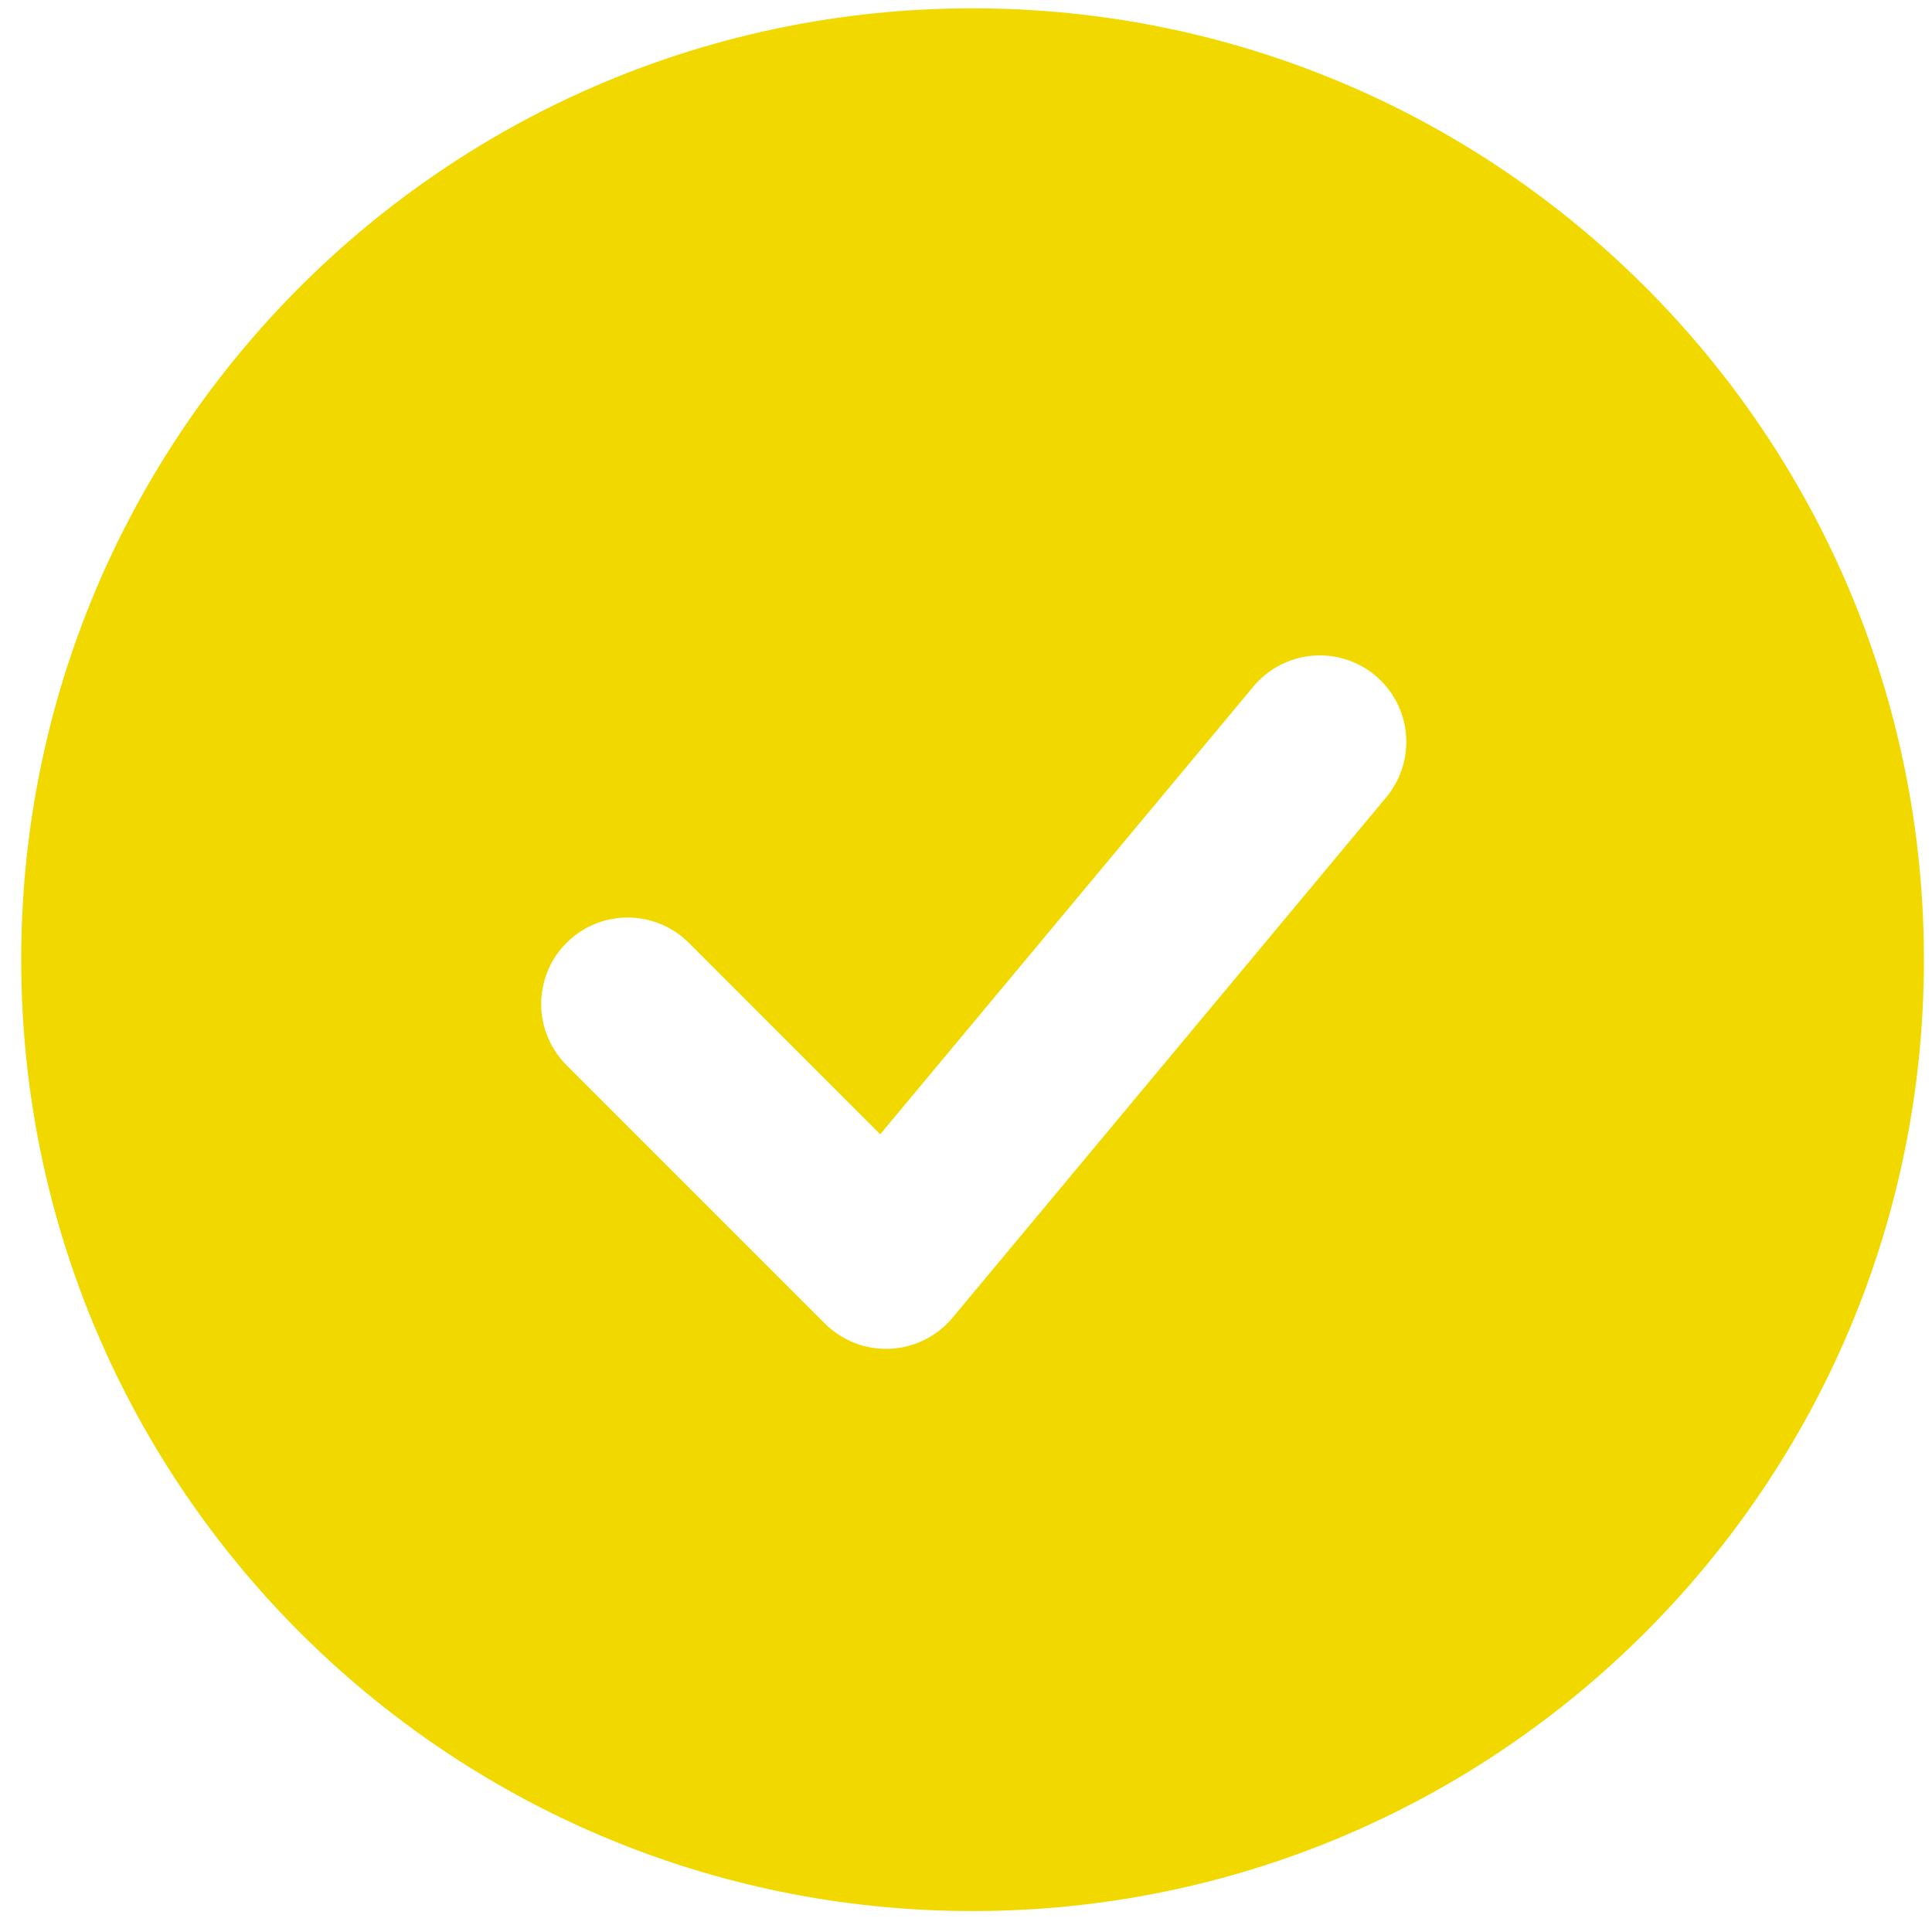 <svg viewBox="0 0 88 88" fill="none" xmlns="http://www.w3.org/2000/svg">
<path fill-rule="evenodd" clip-rule="evenodd" d="M44.299 0.379C20.367 0.379 0.966 19.781 0.966 43.713C0.966 67.645 20.367 87.046 44.299 87.046C68.231 87.046 87.632 67.645 87.632 43.713C87.632 19.781 68.231 0.379 44.299 0.379ZM63.082 36.386C63.428 35.99 63.691 35.53 63.856 35.031C64.022 34.532 64.085 34.006 64.044 33.482C64.003 32.958 63.857 32.448 63.616 31.982C63.375 31.515 63.042 31.102 62.639 30.765C62.235 30.429 61.769 30.177 61.266 30.024C60.764 29.87 60.236 29.819 59.713 29.873C59.191 29.927 58.684 30.085 58.224 30.337C57.763 30.59 57.358 30.931 57.031 31.343L40.092 51.666L31.326 42.897C30.584 42.18 29.588 41.783 28.555 41.792C27.523 41.801 26.535 42.215 25.804 42.945C25.074 43.676 24.66 44.664 24.651 45.697C24.642 46.73 25.039 47.725 25.756 48.468L37.574 60.286C37.961 60.673 38.425 60.974 38.935 61.172C39.445 61.37 39.991 61.459 40.538 61.435C41.084 61.41 41.62 61.271 42.11 61.028C42.6 60.785 43.035 60.442 43.385 60.022L63.082 36.386Z" fill="#F1D900"/>
</svg>
